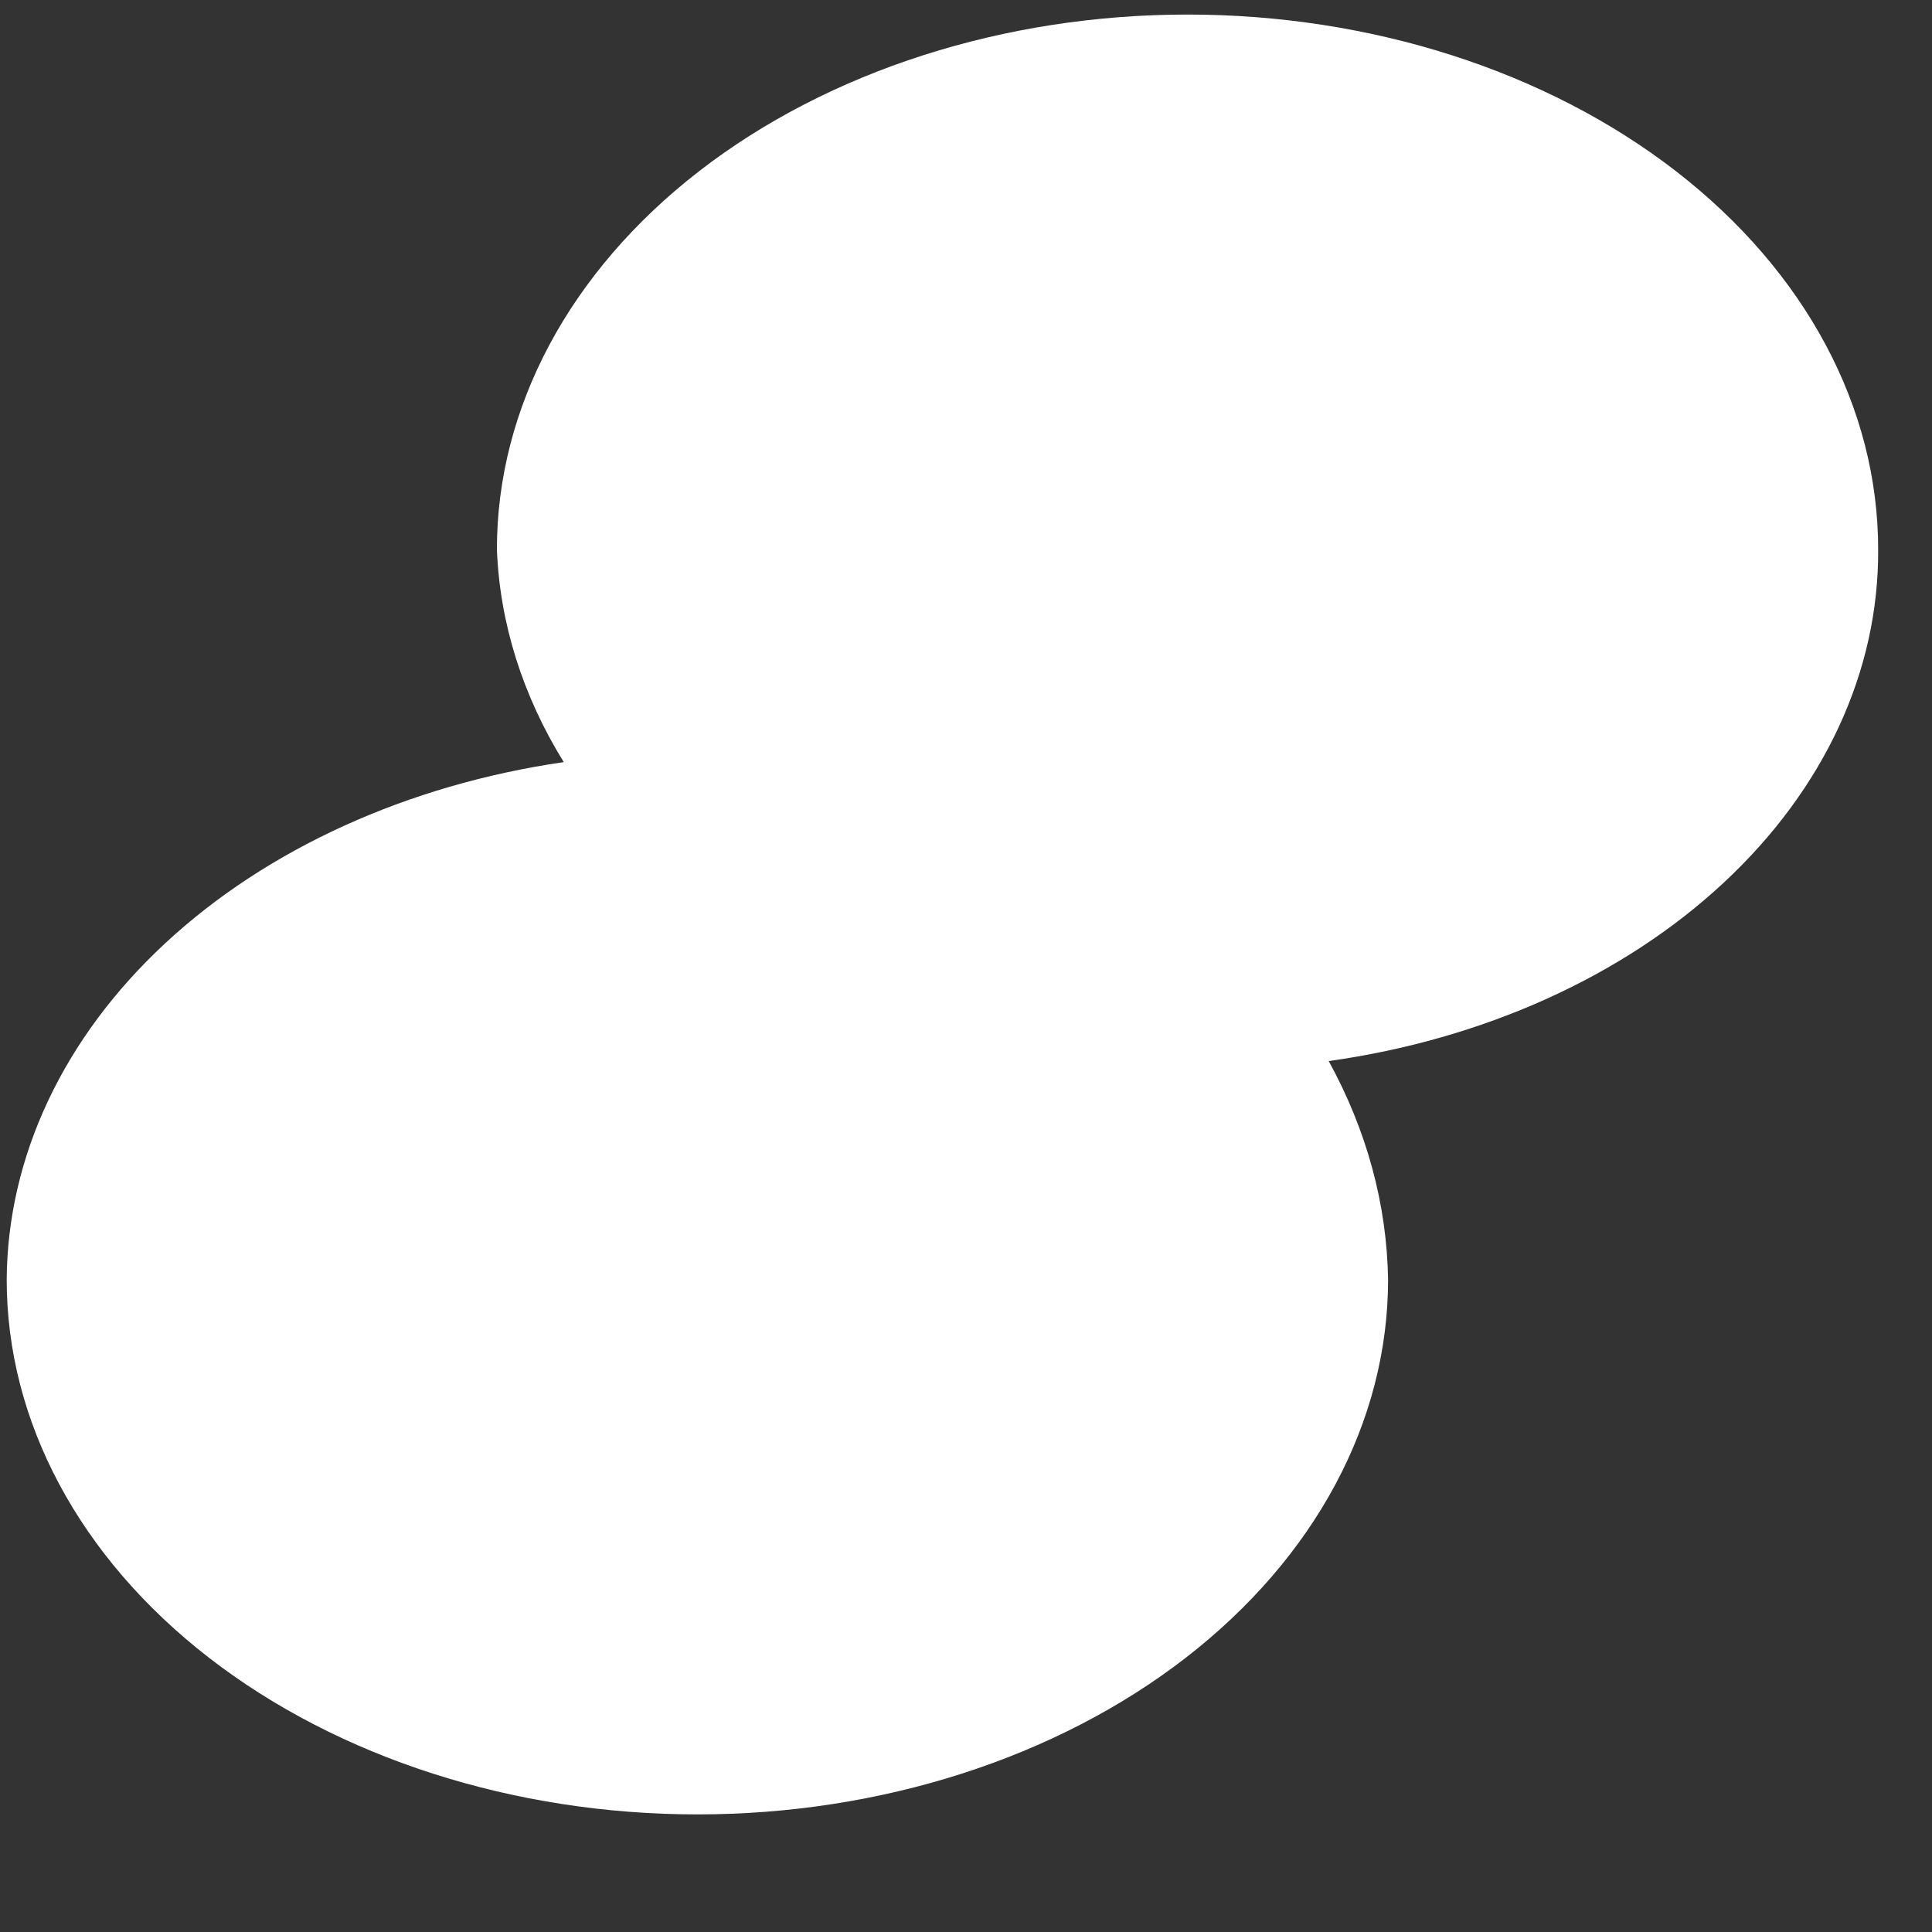 <?xml version="1.0" encoding="UTF-8" standalone="no"?><svg width='15' height='15' viewBox='0 0 15 15' fill='none' xmlns='http://www.w3.org/2000/svg'>
<rect x="0" y="0" width="15" height="15" fill="#333333" stroke="none"/>
<g style='mix-blend-mode:color-dodge'>
<path d='M3.858 4.265C3.88 4.837 4.057 5.4 4.377 5.917C3.165 6.093 2.071 6.591 1.282 7.324C0.493 8.057 0.058 8.98 0.052 9.935C0.052 11.036 0.617 12.092 1.623 12.871C2.628 13.649 3.992 14.087 5.415 14.087C6.837 14.087 8.201 13.649 9.206 12.871C10.212 12.092 10.777 11.036 10.777 9.935C10.768 9.351 10.611 8.775 10.316 8.238C11.517 8.07 12.603 7.58 13.383 6.853C14.164 6.126 14.588 5.21 14.582 4.265C14.582 3.164 14.018 2.108 13.012 1.329C12.006 0.55 10.642 0.113 9.22 0.113C7.798 0.113 6.434 0.55 5.428 1.329C4.423 2.108 3.858 3.164 3.858 4.265Z' fill='white'/>
</g>
</svg>
